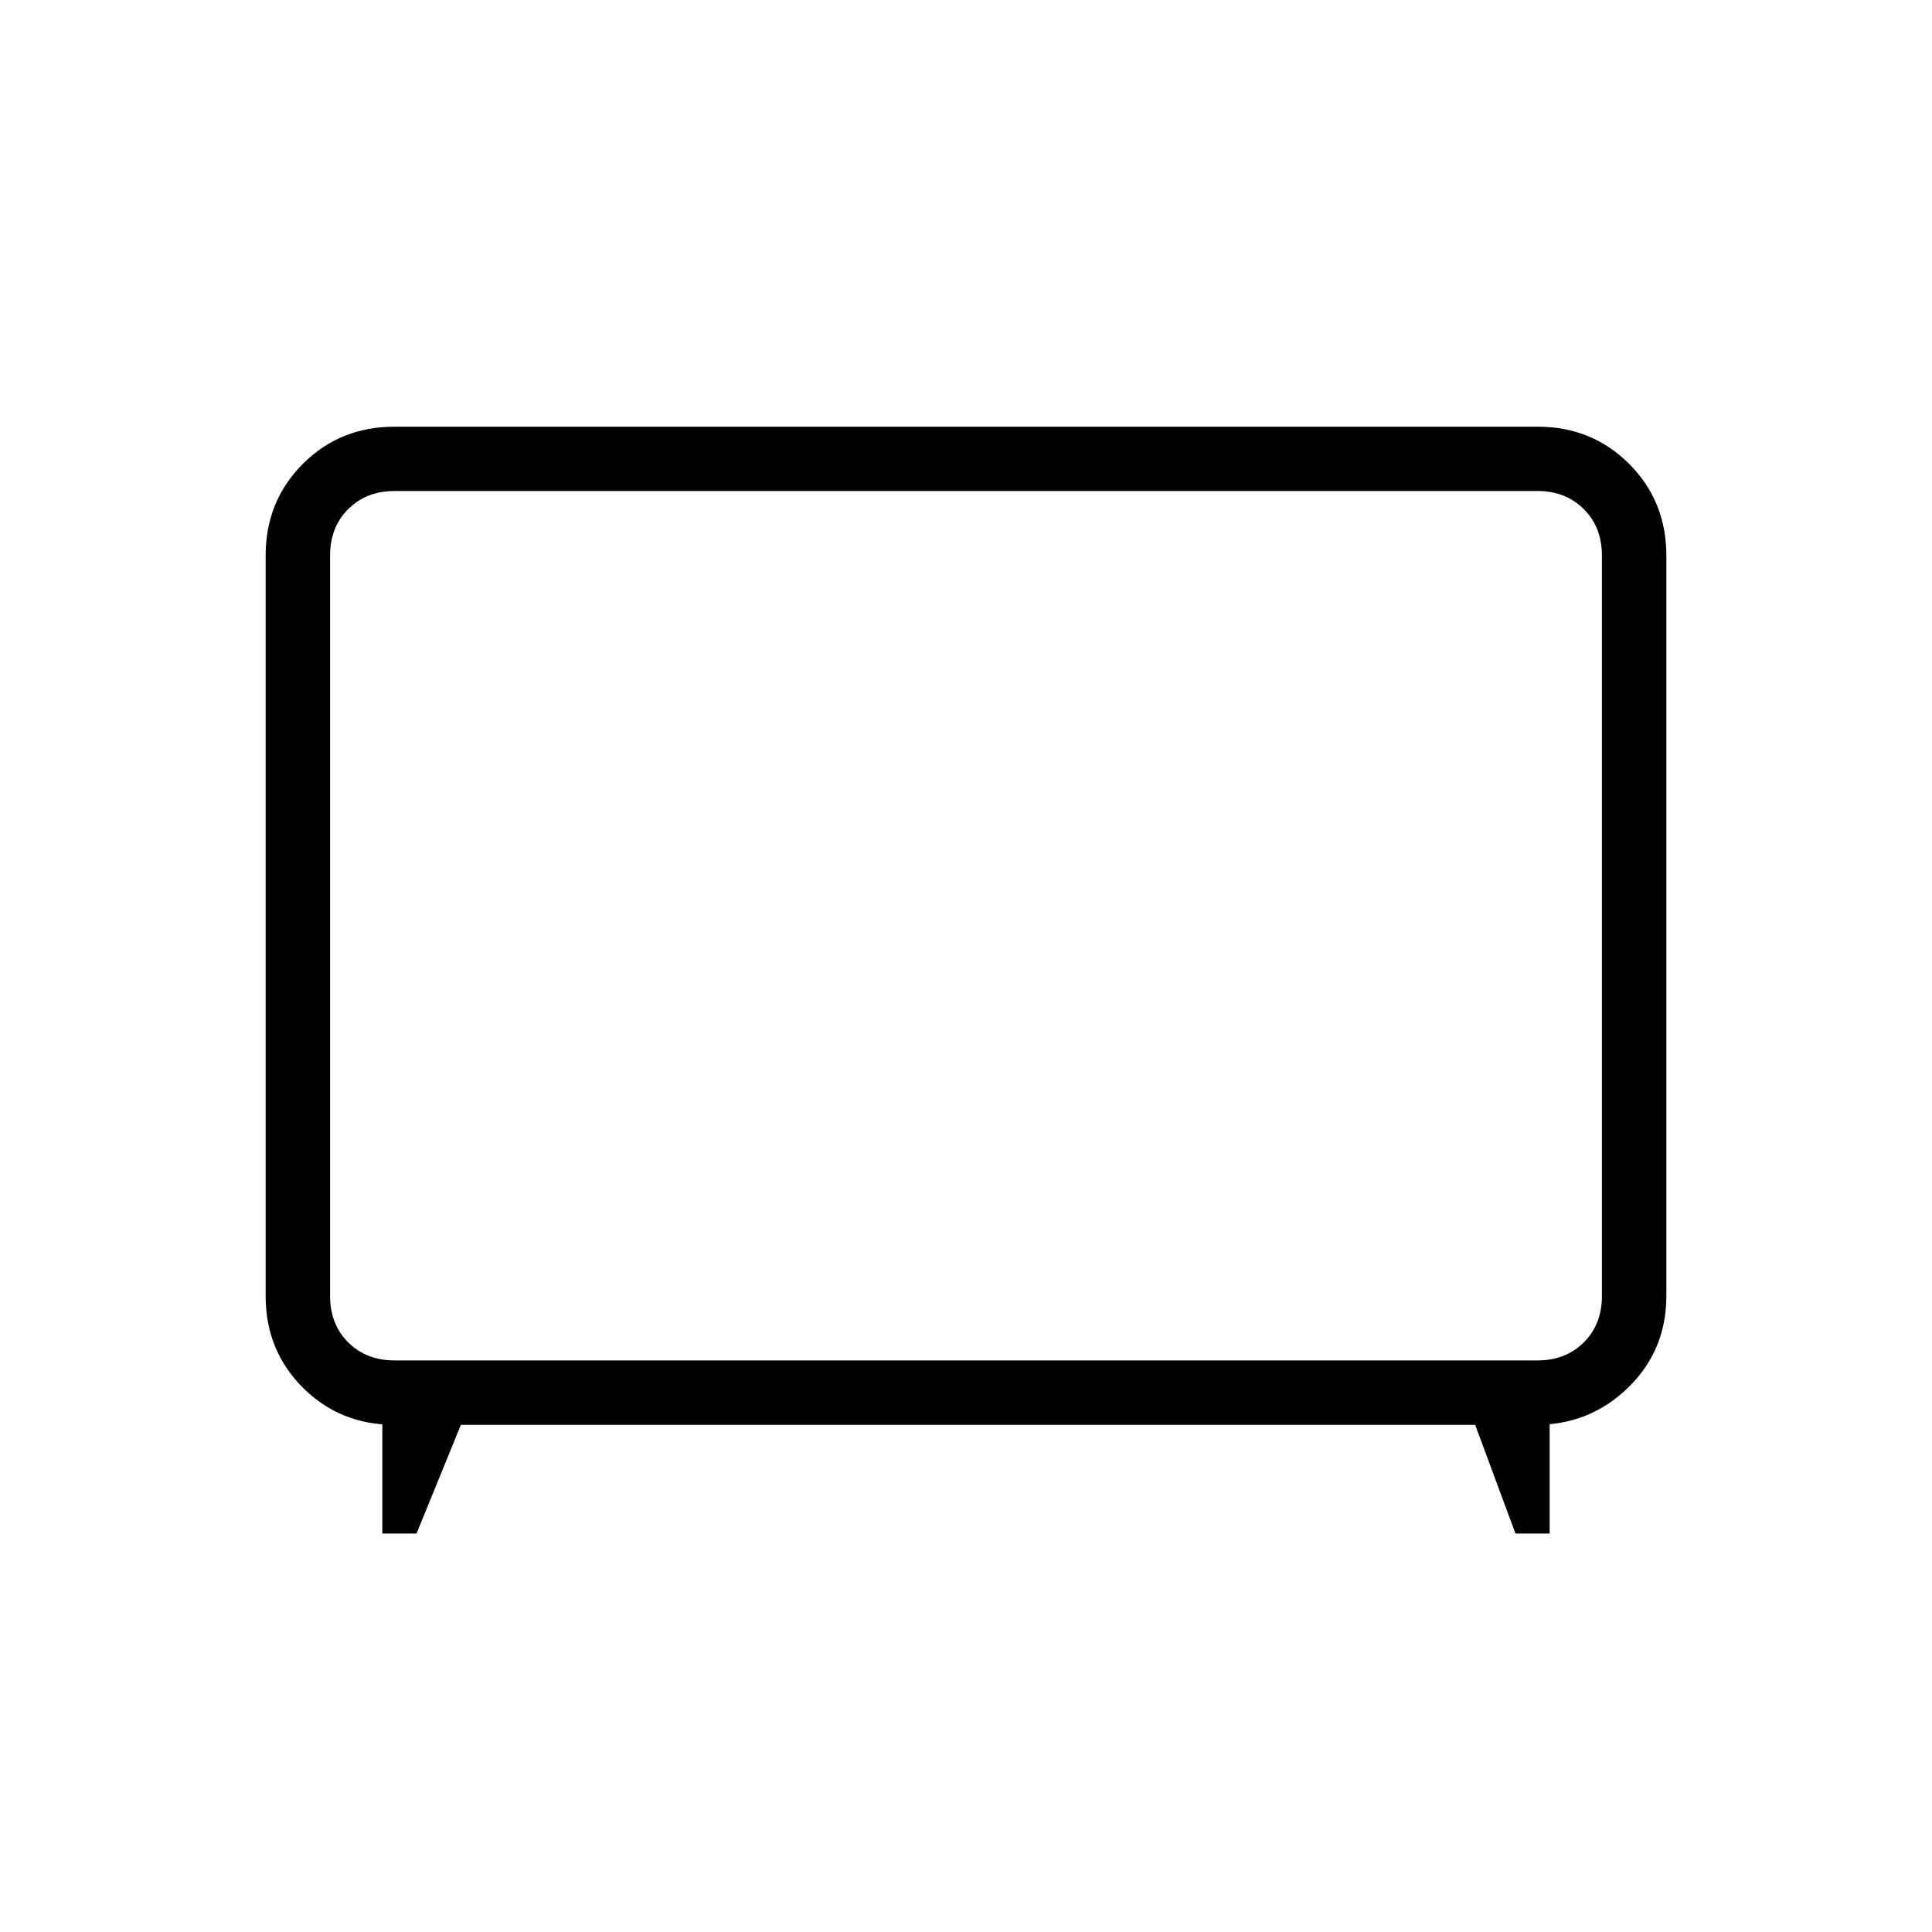 <svg xmlns="http://www.w3.org/2000/svg" height="20" width="20"><path d="M3.958 15.875v-1.292l.125.167q-.562 0-.948-.385-.385-.386-.385-.948V5.75q0-.562.385-.948.386-.385.948-.385h11.834q.562 0 .948.385.385.386.385.948v7.667q0 .562-.396.948-.396.385-.958.385l.146-.146v1.271h-.354l-.417-1.125h-10.5l-.459 1.125Zm.125-1.792h11.834q.291 0 .479-.187.187-.188.187-.479V5.75q0-.292-.187-.479-.188-.188-.479-.188H4.083q-.291 0-.479.188-.187.187-.187.479v7.667q0 .291.187.479.188.187.479.187ZM10 9.583Z"/></svg>